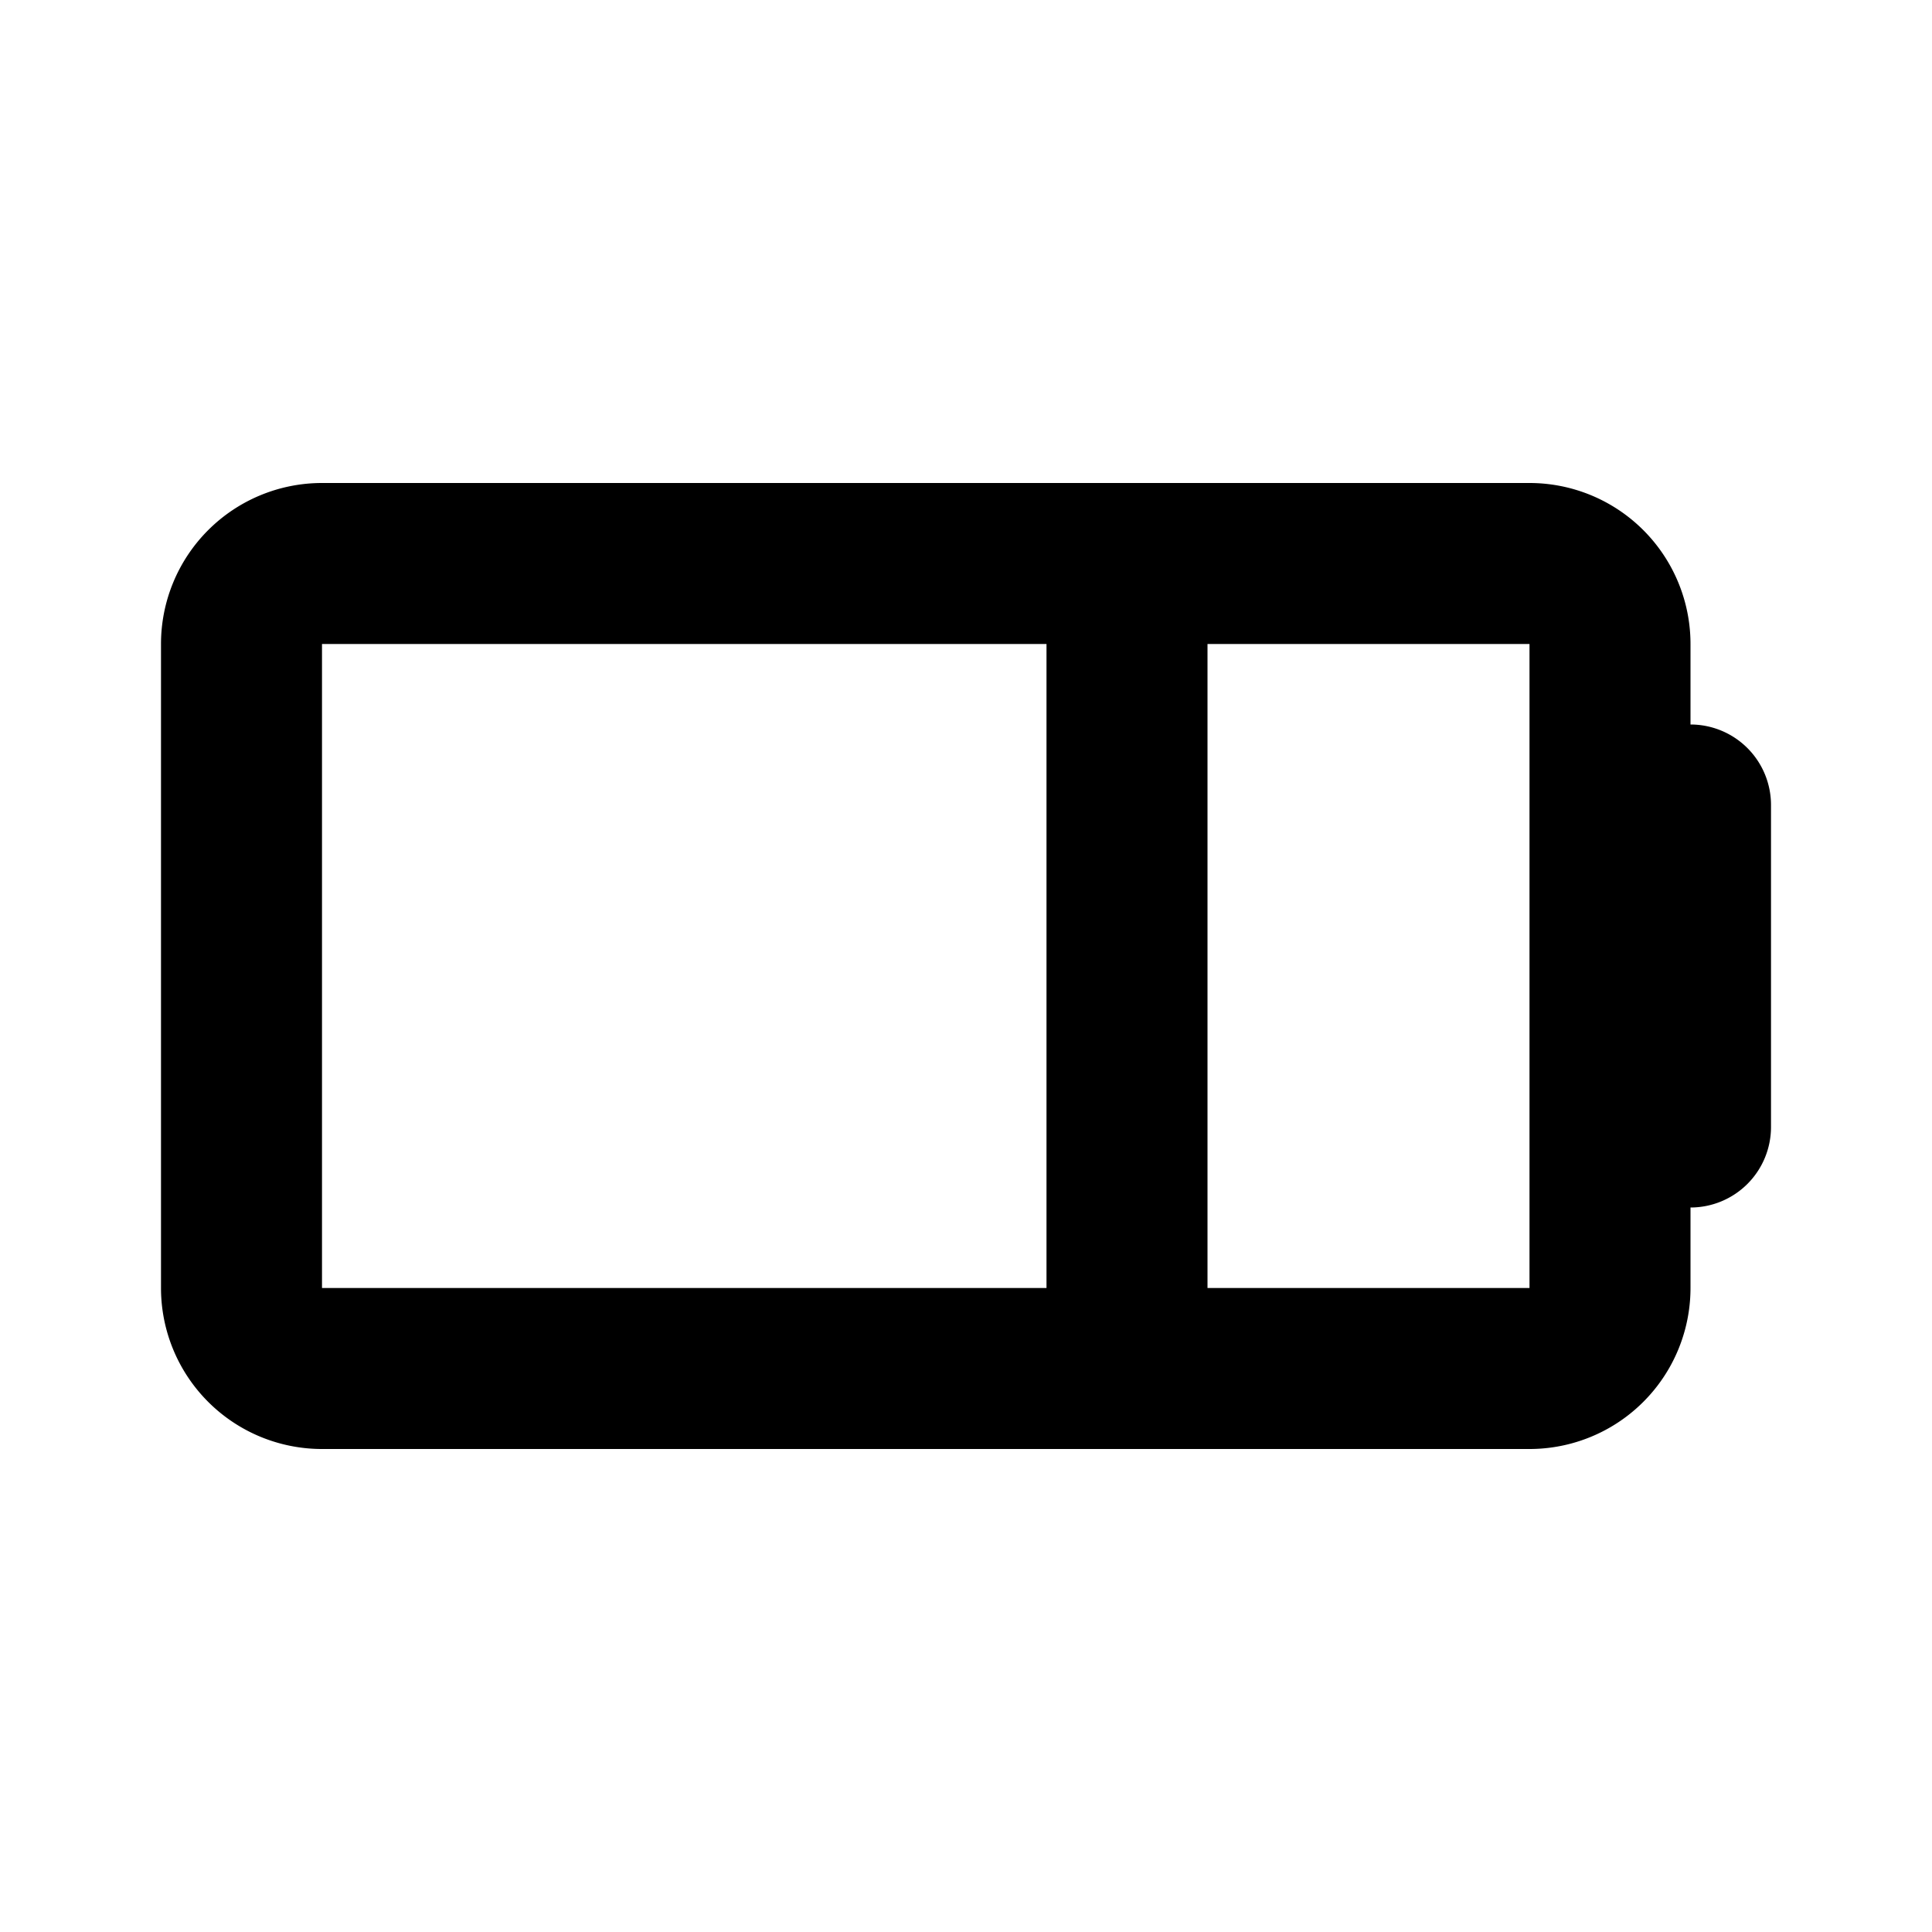 <svg xmlns="http://www.w3.org/2000/svg" viewBox="-2 -6 24 24" width="24" height="24" fill="currentColor"><path d="M2 2v8h15V2H2zm17 1a1 1 0 0 1 1 1v4a1 1 0 0 1-1 1v1a2 2 0 0 1-2 2H2a2 2 0 0 1-2-2V2a2 2 0 0 1 2-2h15a2 2 0 0 1 2 2v1zm-8-1h2v8h-2V2z"/></svg>